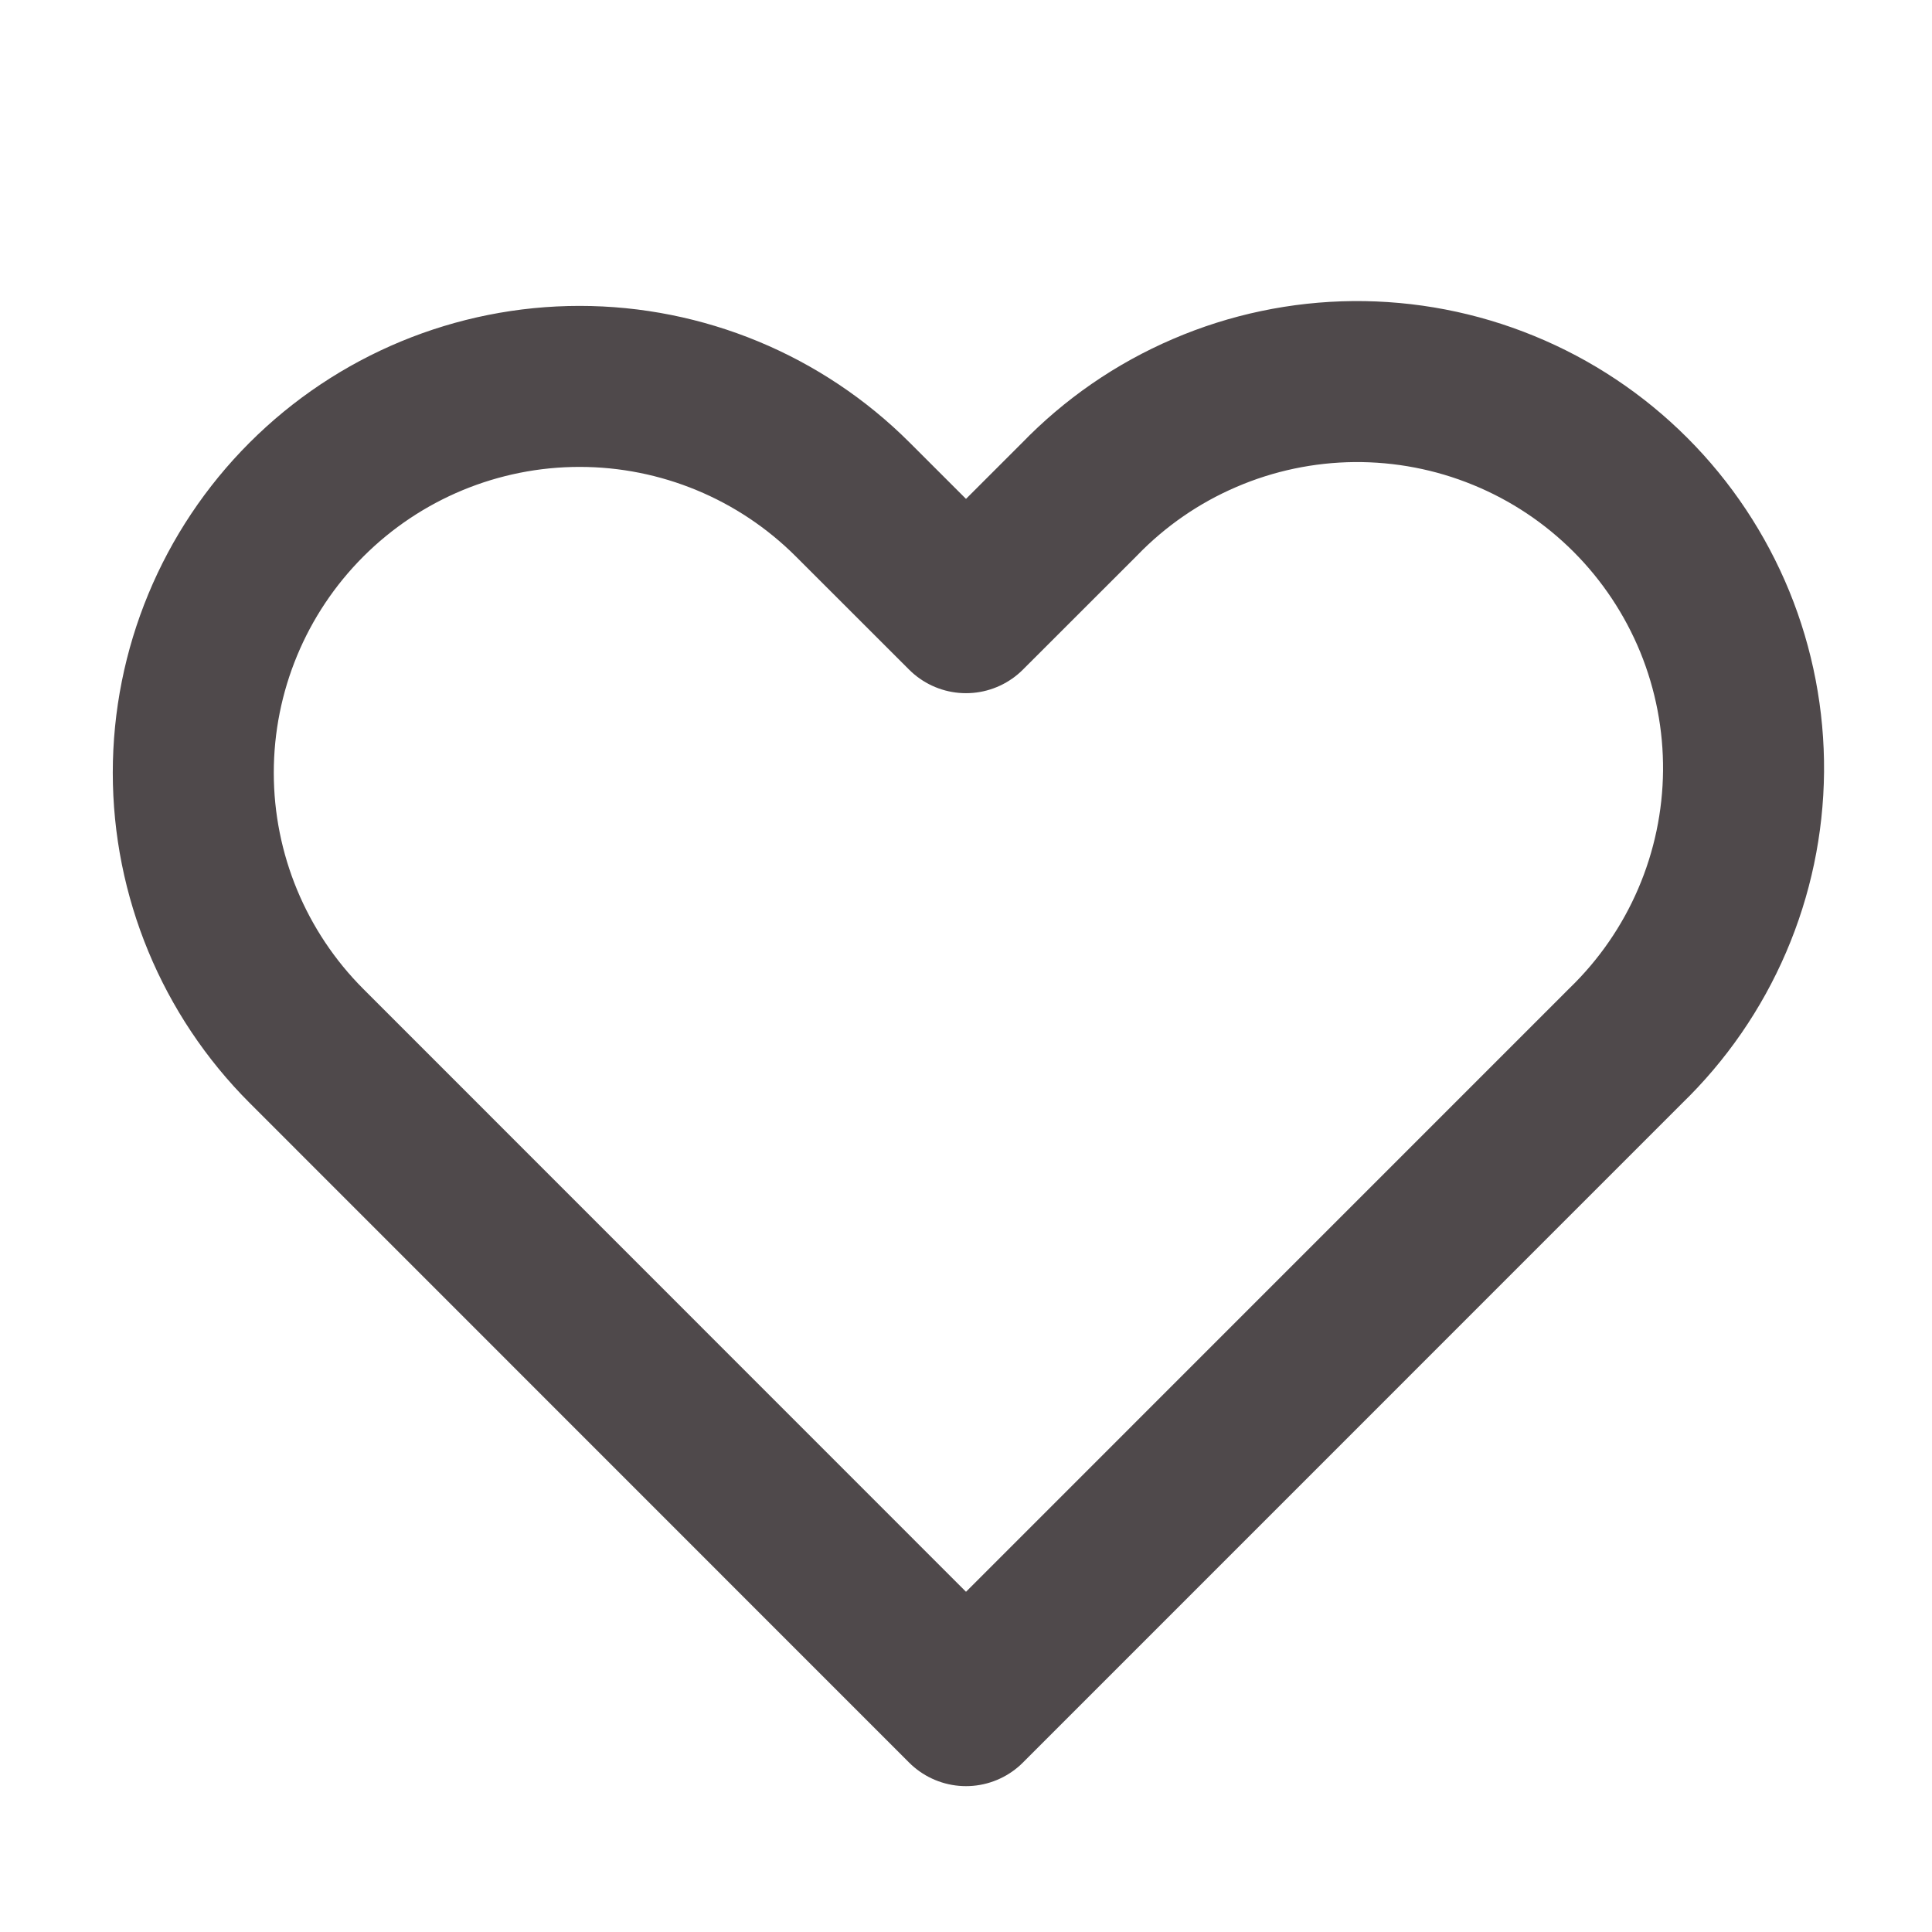 <svg width="24" height="24" viewBox="0 0 24 24" fill="none" xmlns="http://www.w3.org/2000/svg">
<path fill-rule="evenodd" clip-rule="evenodd" d="M3.807 6.206C4.707 5.306 5.927 4.8 7.2 4.8C8.473 4.8 9.694 5.306 10.594 6.206L12 7.611L13.406 6.206C13.849 5.747 14.379 5.381 14.965 5.13C15.55 4.878 16.18 4.746 16.817 4.74C17.455 4.735 18.087 4.856 18.677 5.098C19.267 5.339 19.802 5.695 20.253 6.146C20.704 6.597 21.06 7.133 21.302 7.723C21.543 8.313 21.664 8.945 21.659 9.582C21.653 10.219 21.521 10.849 21.269 11.435C21.018 12.02 20.652 12.55 20.194 12.993L12 21.188L3.807 12.993C2.907 12.093 2.401 10.872 2.401 9.599C2.401 8.326 2.907 7.106 3.807 6.206V6.206Z" stroke="#4F494B" stroke-width="2" stroke-linejoin="round"/>
</svg>
